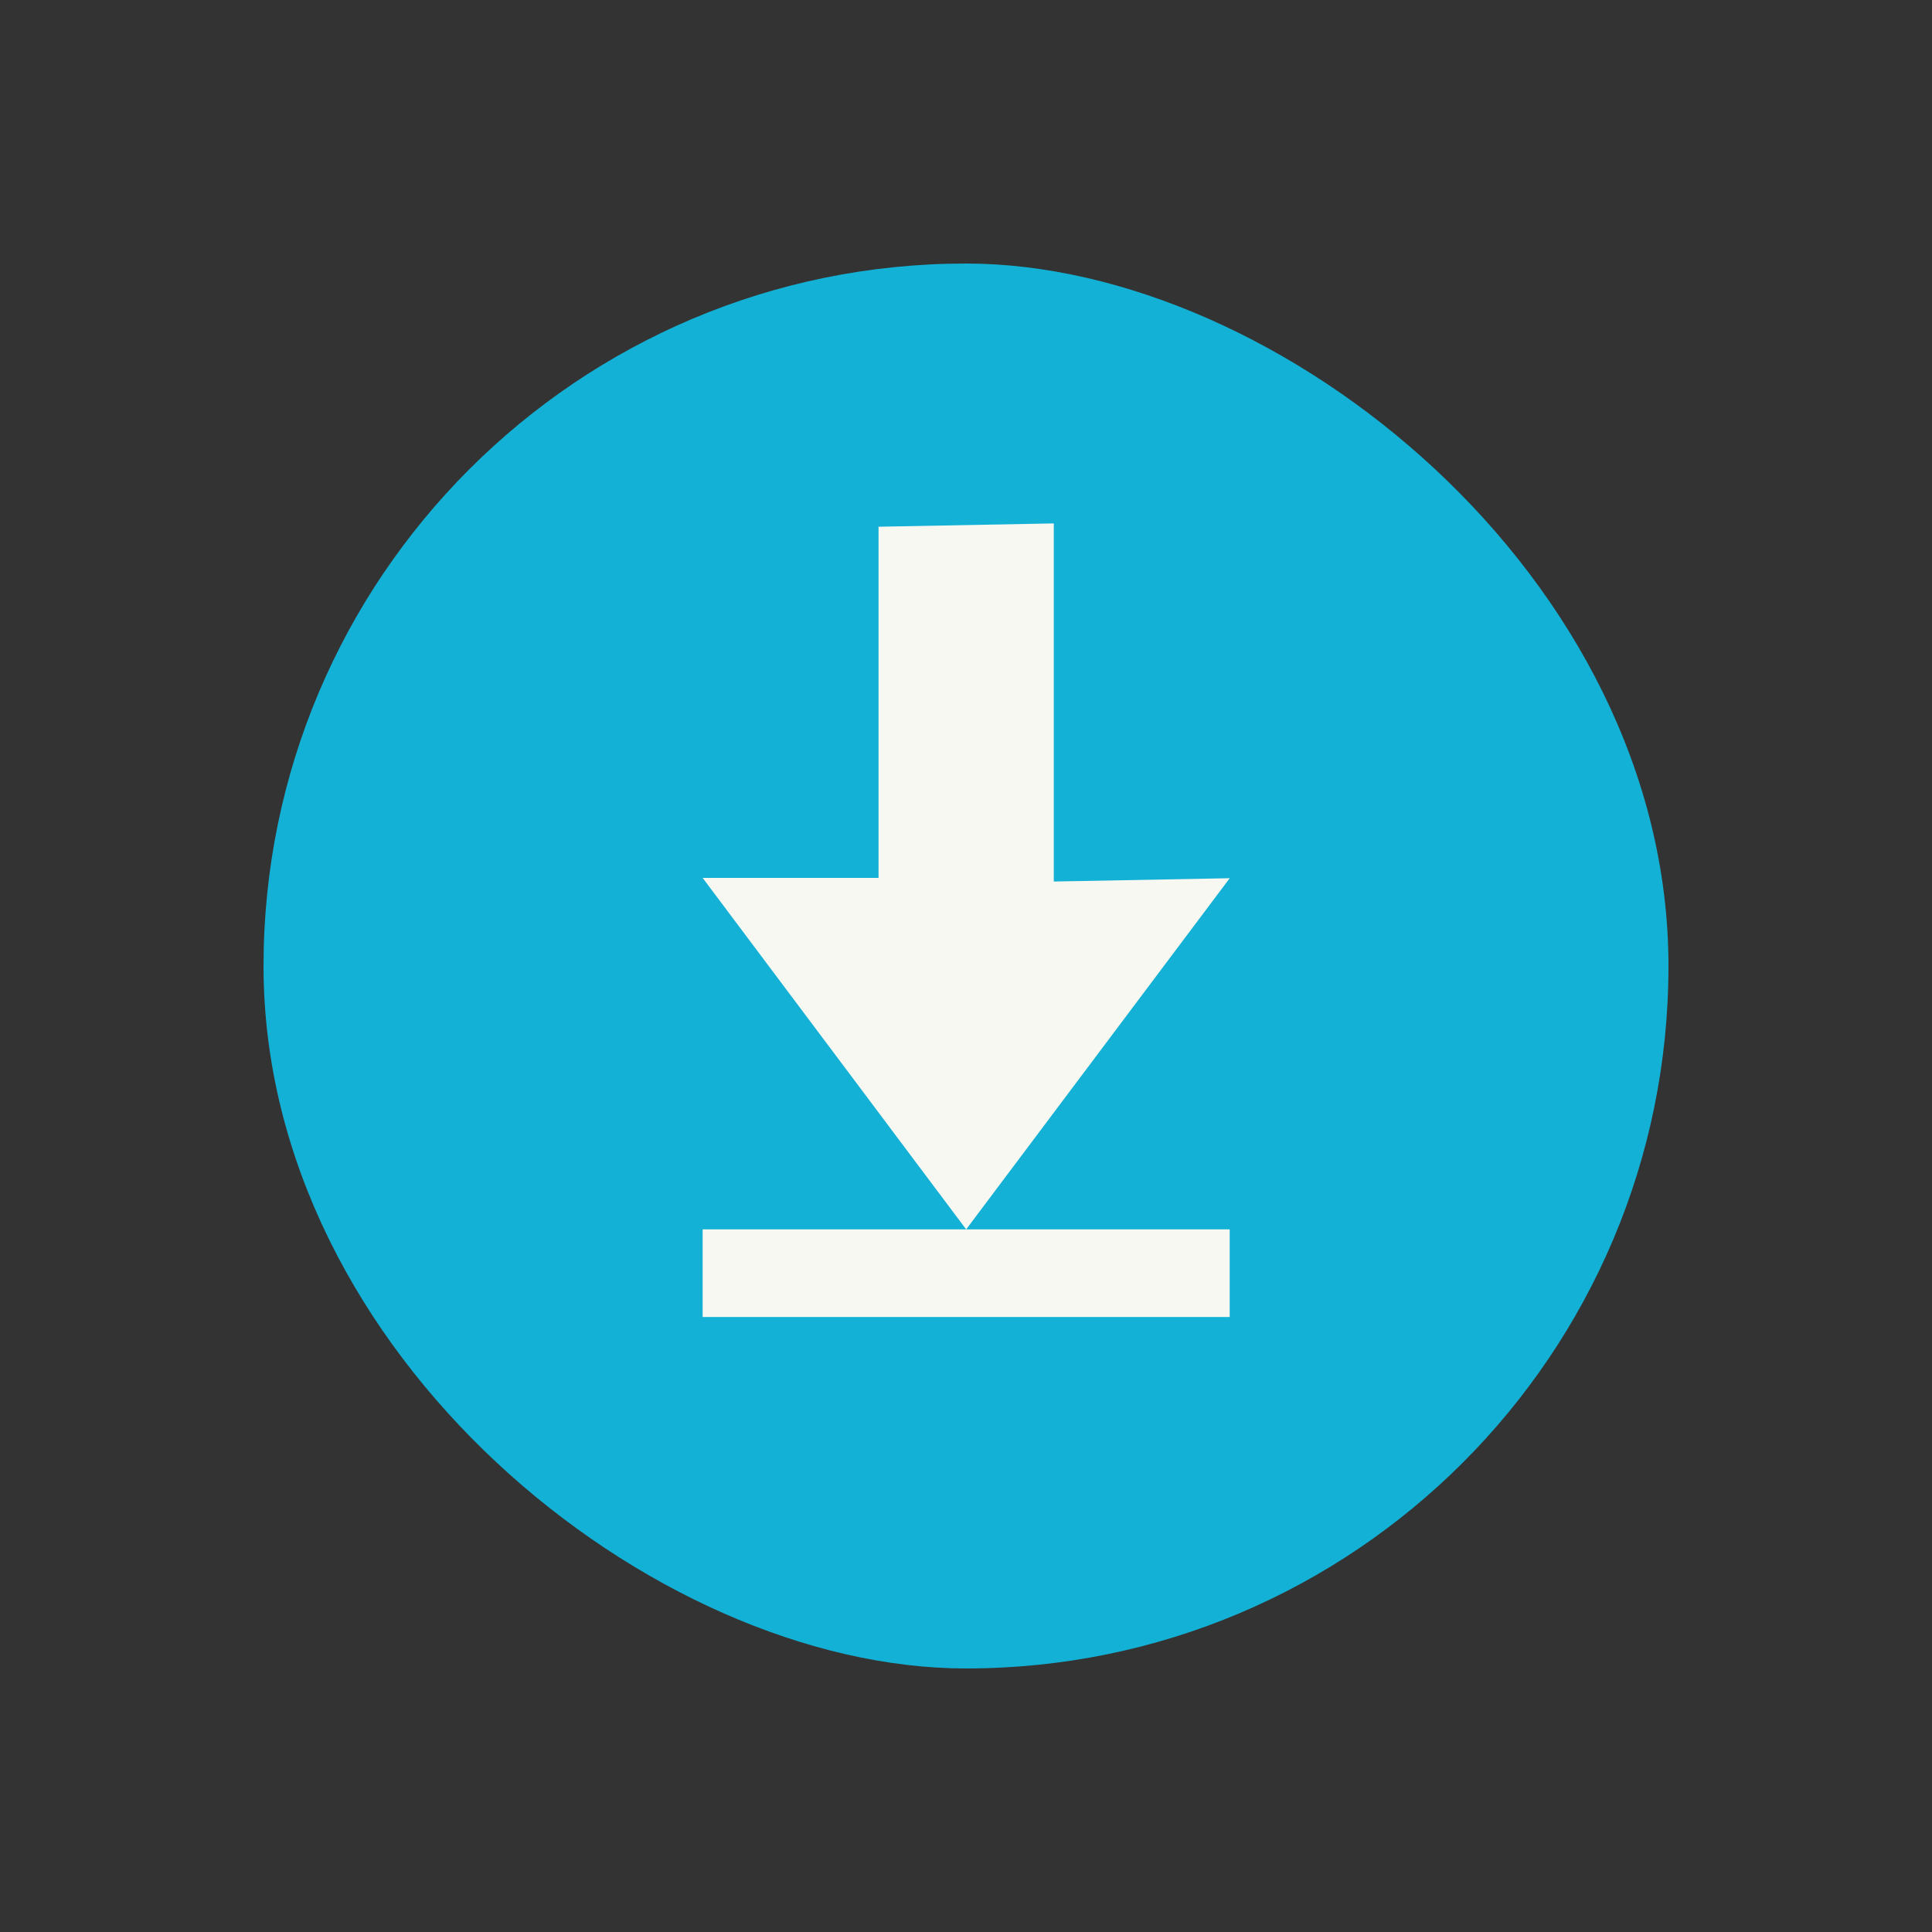 <svg xmlns="http://www.w3.org/2000/svg" width="22" height="22" viewBox="0 0 5.821 5.821"><rect x="0" y="0" width="5.821" height="5.821" fill="#333333" stroke="none"/><g transform="translate(-2.91 -290.915)"><rect transform="matrix(0 -1 -1 0 0 0)" width="4.233" height="4.233" x="-295.942" y="-7.937" rx="2.117" ry="2.117" fill="#13b1d5"/><path d="M6.085 293.571l.53-.01-.794 1.058-.794-1.059h.53v-1.058l.528-.01zm-1.058 1.048h1.588v.264H5.027z" fill="#f8f8f2"/></g></svg>